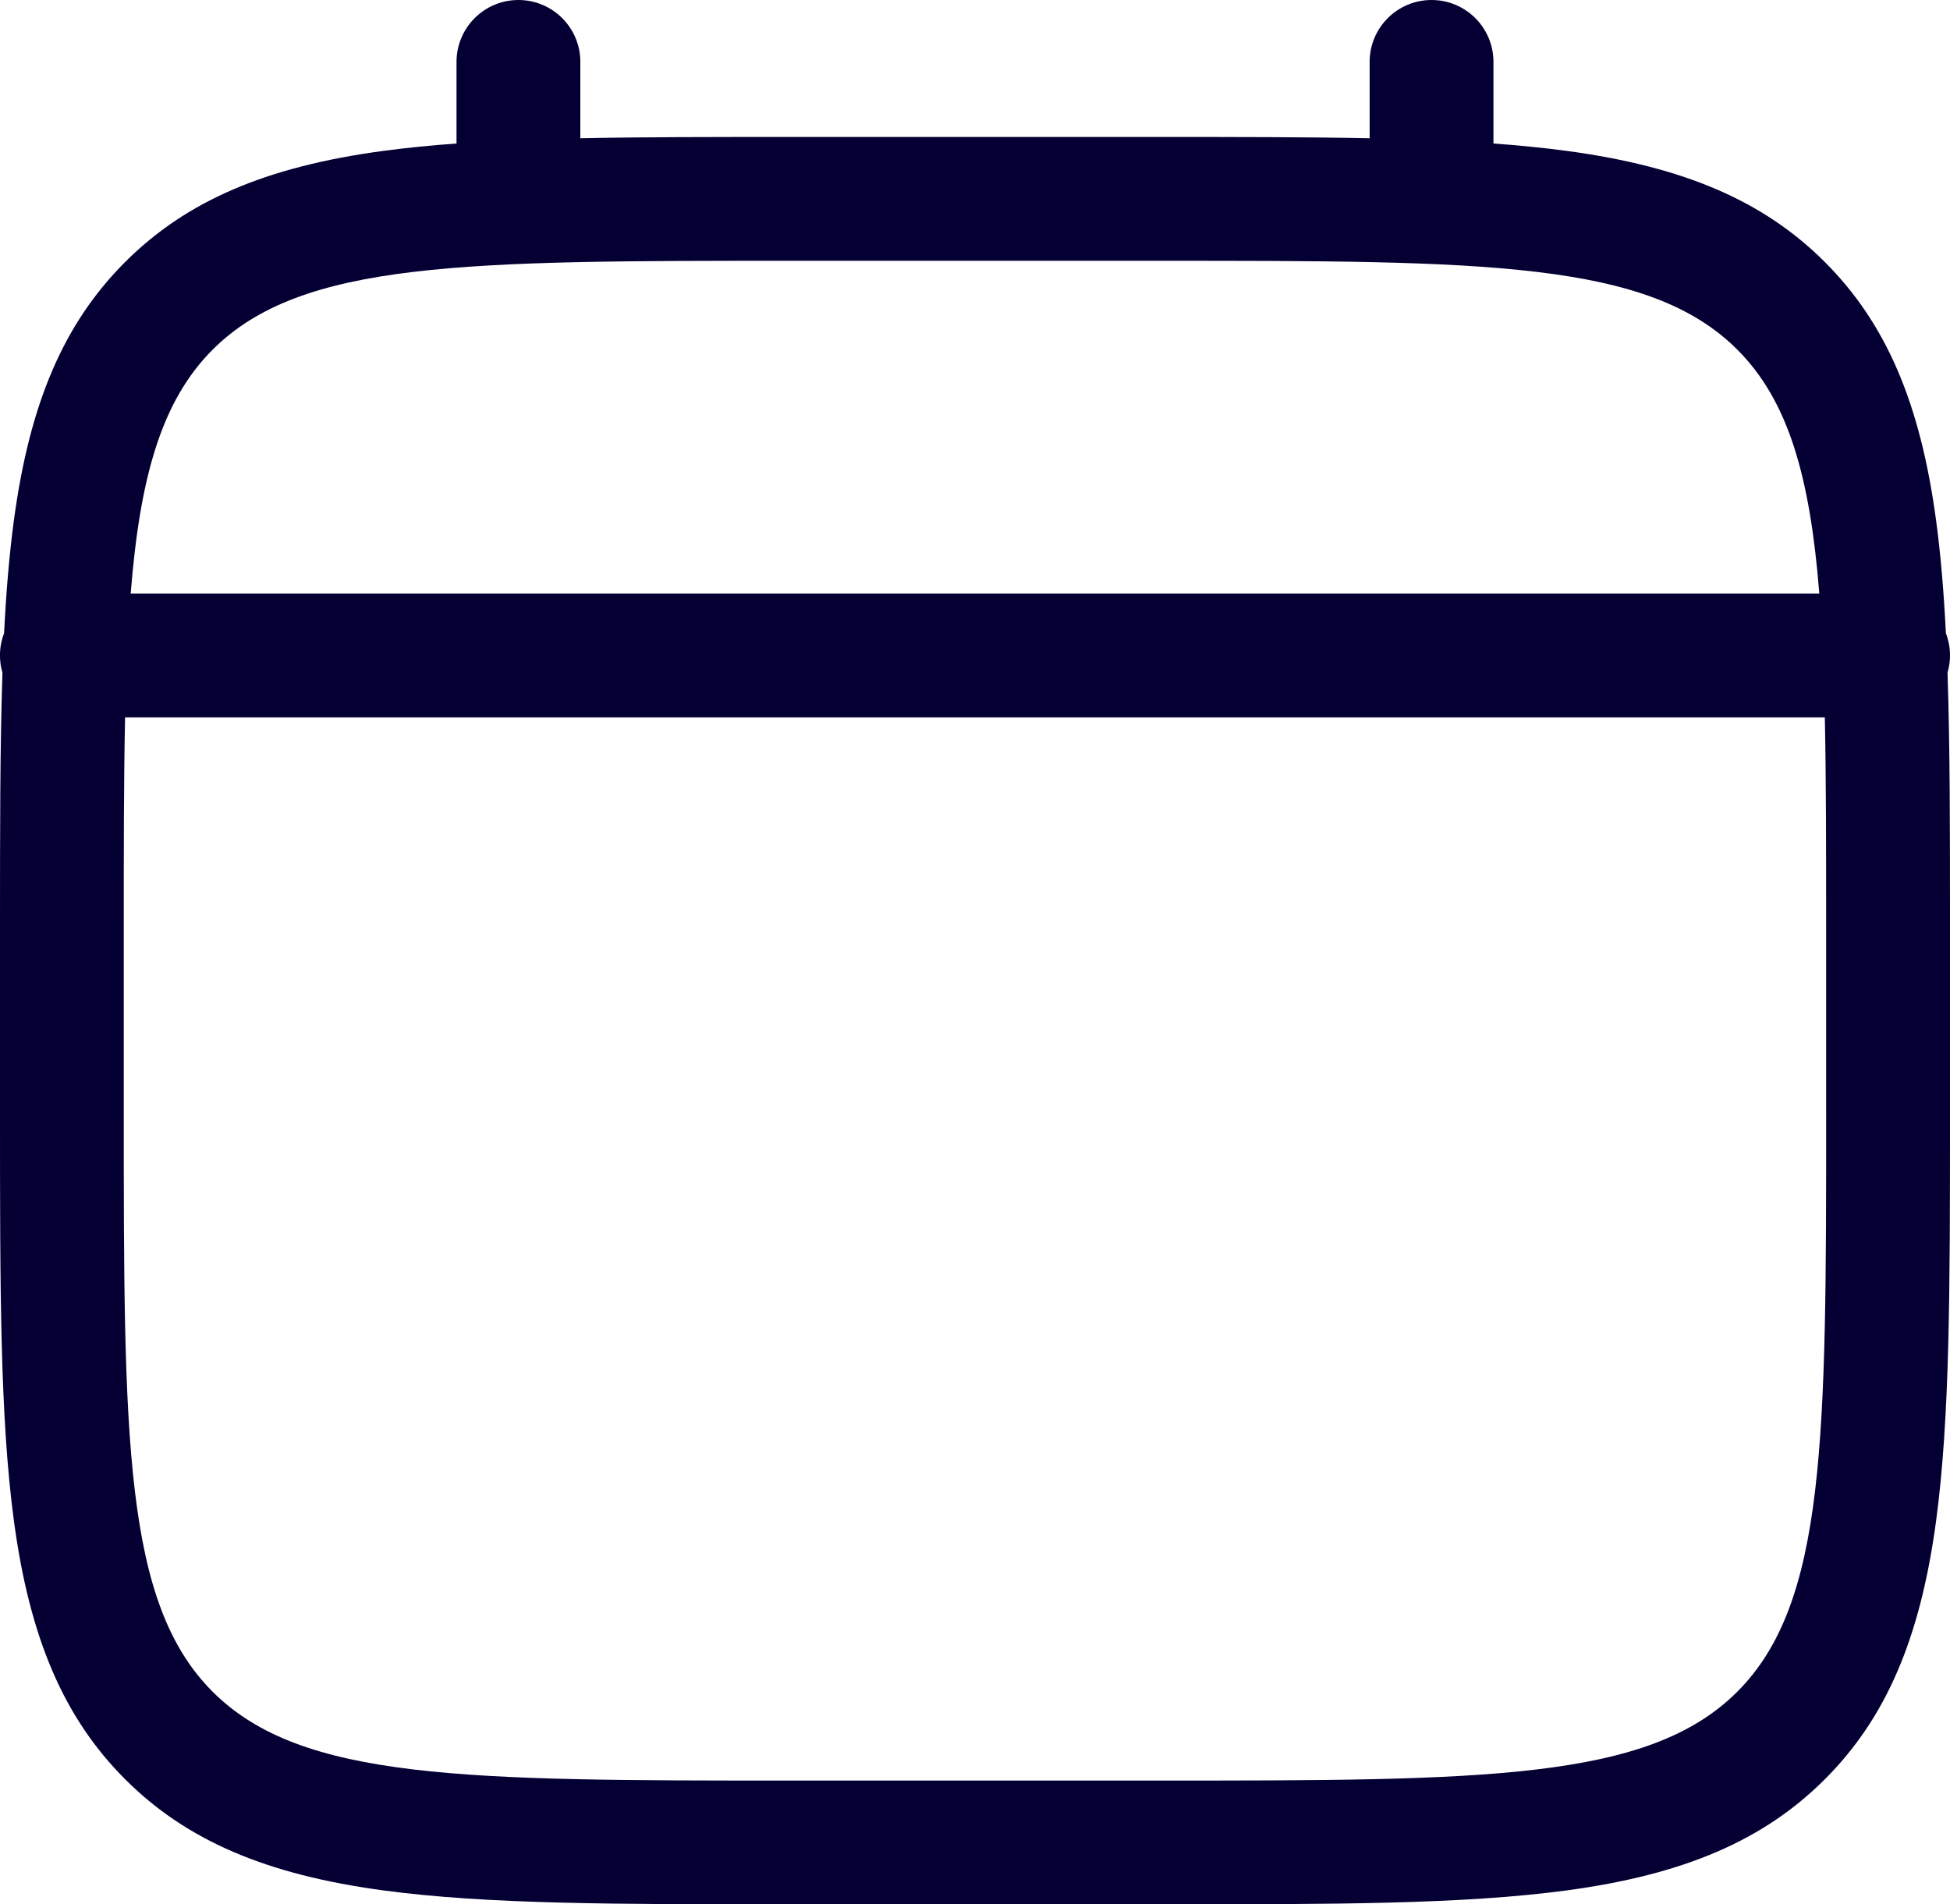 <?xml version="1.0" encoding="UTF-8"?><svg id="a" xmlns="http://www.w3.org/2000/svg" viewBox="0 0 787.44 769"><path d="m787.44,264.67c0-3.16-.59-6.19-1.66-8.97-.83-16.54-2.08-31.62-3.96-45.58-6.38-47.45-20.23-79.62-44.9-104.29-24.67-24.67-56.83-38.52-104.29-44.9-9.32-1.25-19.13-2.23-29.55-2.98V25c0-13.81-11.19-25-25-25s-25,11.19-25,25v30.83c-25.11-.51-53.34-.52-85.62-.52h-147.49c-32.27,0-60.5,0-85.62.52v-30.83c0-13.81-11.19-25-25-25s-25,11.19-25,25v32.95c-10.41.76-20.23,1.73-29.55,2.98-47.45,6.38-79.62,20.23-104.29,44.9-24.67,24.67-38.52,56.83-44.9,104.29-1.88,13.96-3.13,29.04-3.96,45.58-1.07,2.79-1.66,5.81-1.66,8.97,0,2.43.35,4.77,1,6.99C0,301.1,0,335.06,0,375.28v73.74c0,71.61,0,123.34,5.62,165.16,6.38,47.46,20.23,79.62,44.9,104.29,24.67,24.67,56.84,38.52,104.29,44.9,41.82,5.62,93.56,5.62,165.16,5.62h147.49c71.61,0,123.34,0,165.17-5.62,47.46-6.38,79.62-20.23,104.29-44.9,24.67-24.67,38.52-56.83,44.9-104.29,5.62-41.82,5.62-93.56,5.62-165.16v-73.74c0-40.23,0-74.18-1-103.63.64-2.22,1-4.56,1-6.99ZM319.97,105.31h147.49c131.98,0,198.22,0,234.1,35.88,20.59,20.59,29.36,51.19,33.1,98.48H52.78c3.74-47.29,12.51-77.89,33.1-98.48,35.88-35.88,102.12-35.88,234.1-35.88Zm417.46,343.72c0,131.98,0,198.22-35.88,234.1-35.87,35.88-102.12,35.88-234.1,35.88h-147.49c-131.98,0-198.22,0-234.1-35.88-35.88-35.87-35.88-102.12-35.88-234.1v-73.74c0-32.31,0-60.67.53-85.62h686.38c.53,24.95.53,53.31.53,85.62v73.74Z" style="fill:#050033; stroke-width:0px;"/></svg>